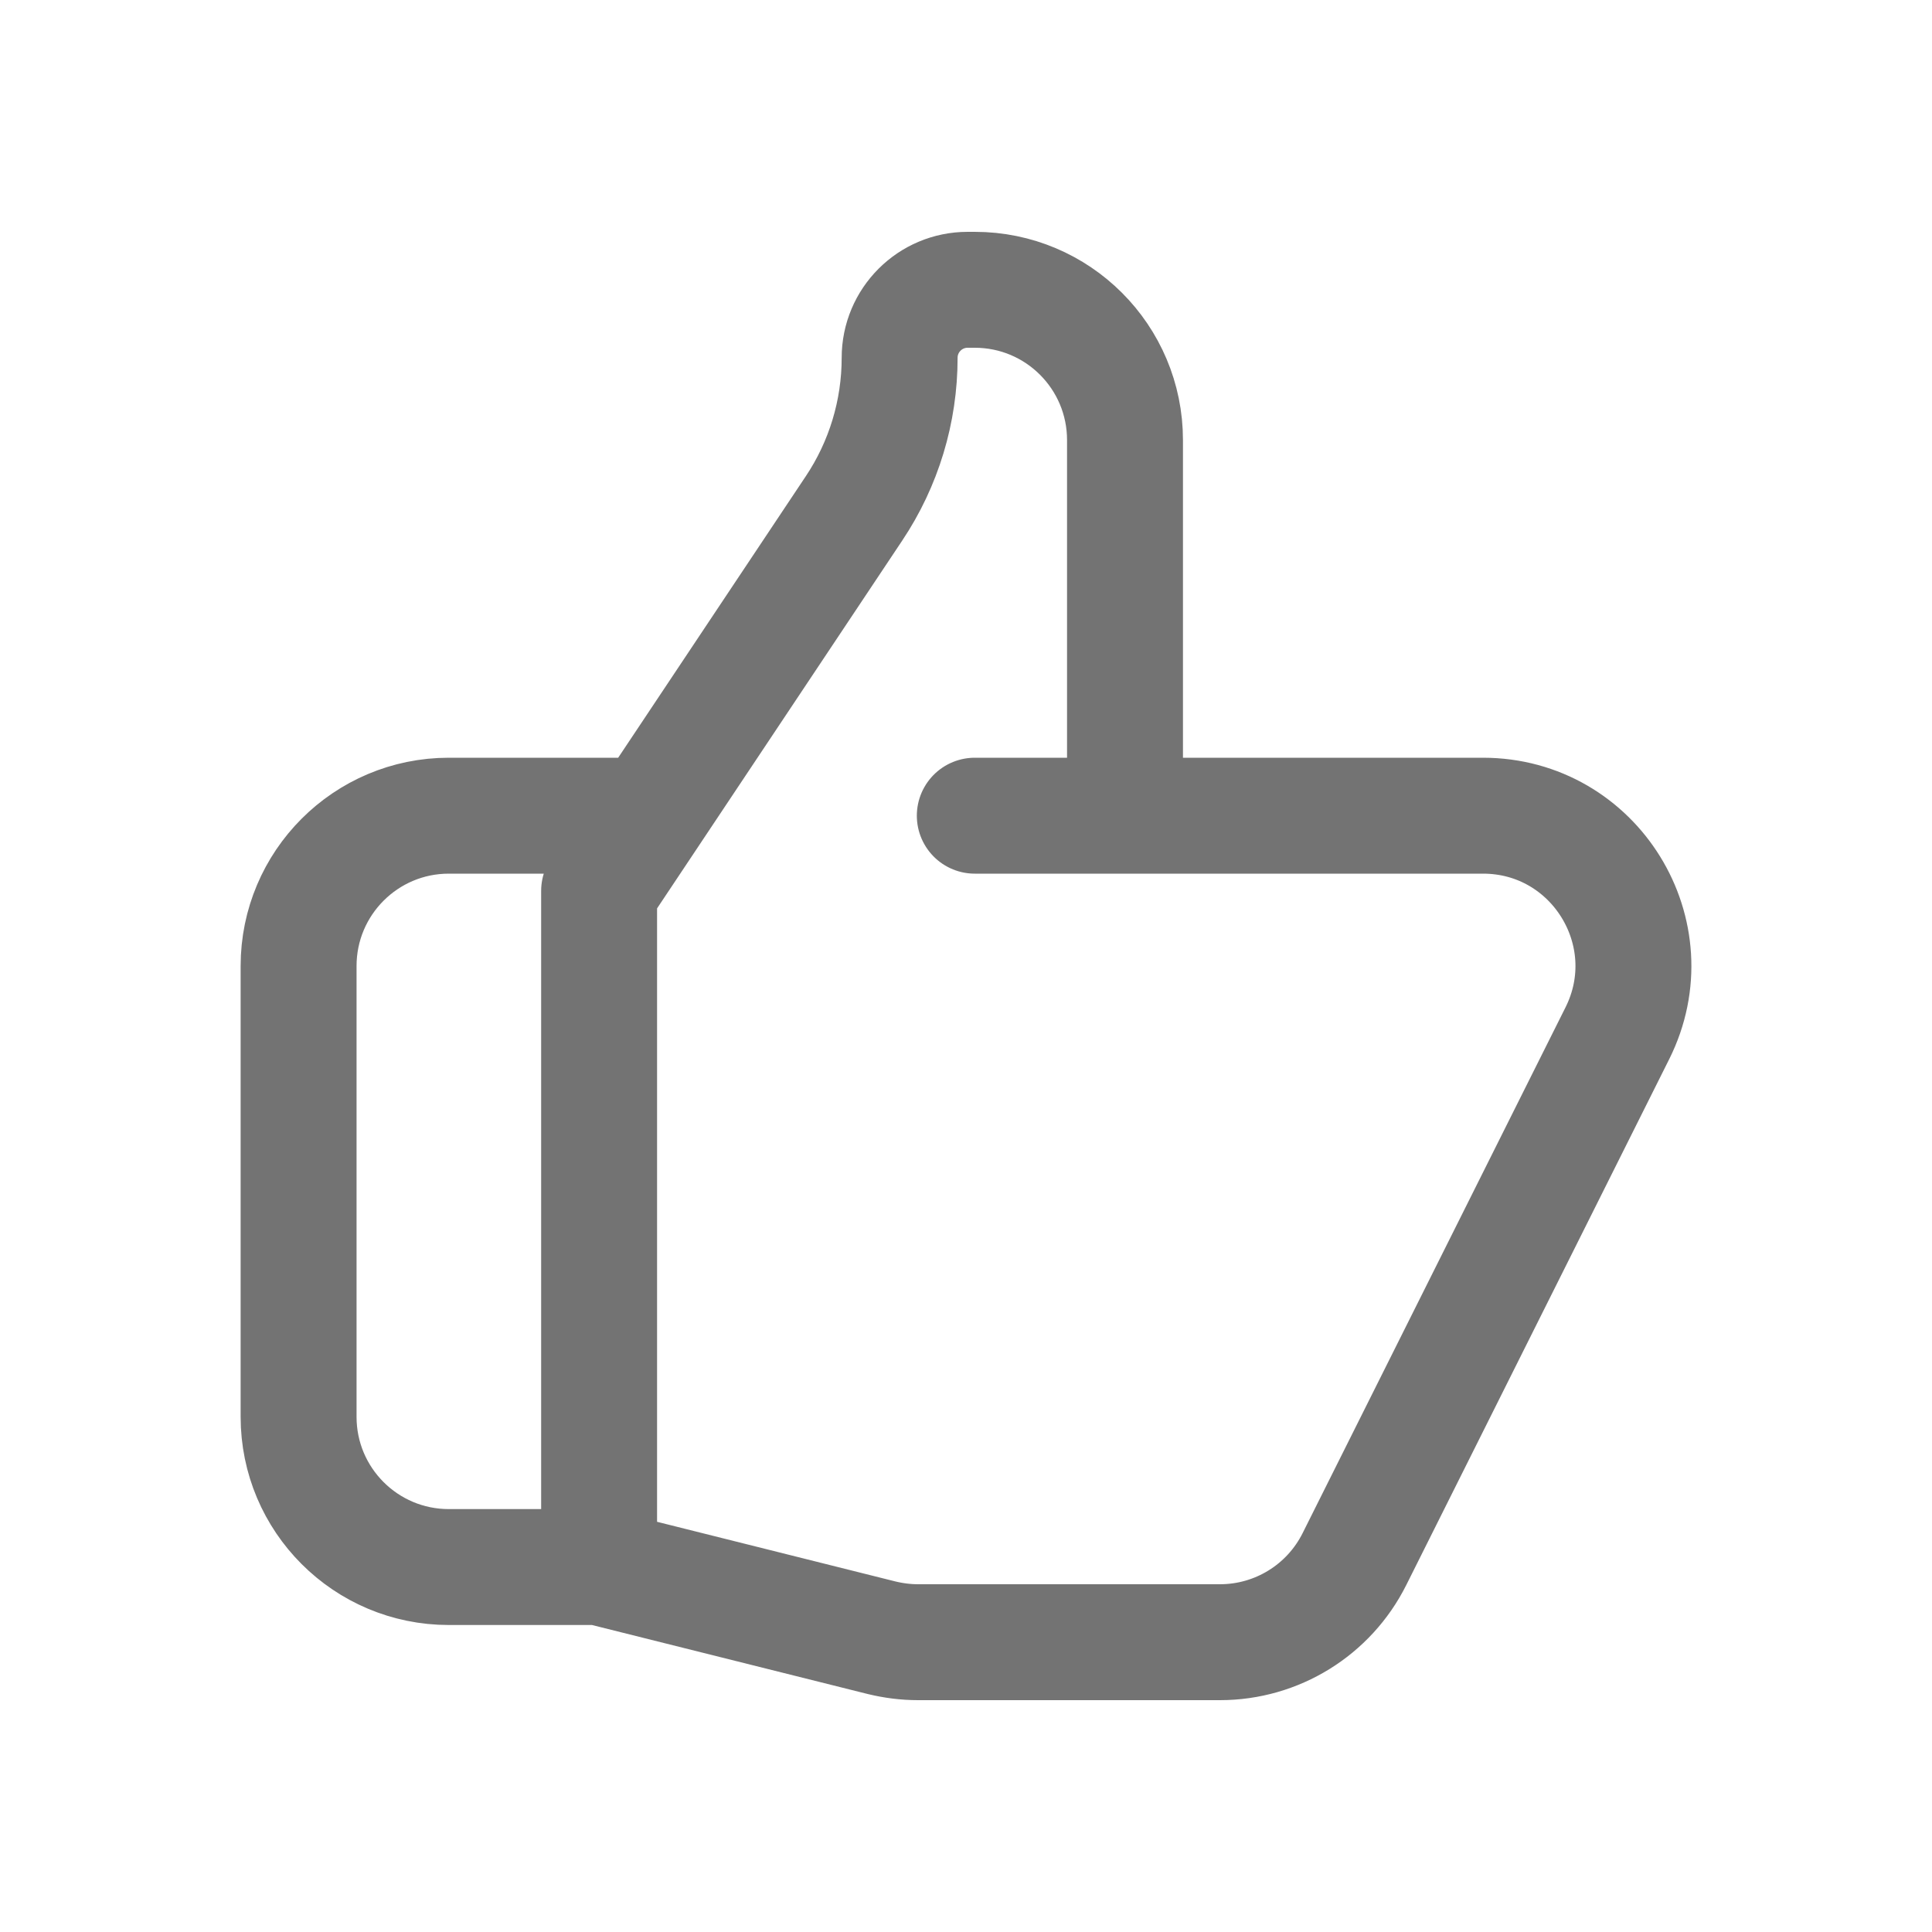 <svg width="20" height="20" viewBox="0 0 20 20" fill="none" xmlns="http://www.w3.org/2000/svg">
<g id="Icon-left">
<path id="Icon" d="M11.646 8.444H15.352C16.508 8.444 17.26 9.661 16.743 10.696L14.021 16.14C13.757 16.667 13.219 17 12.629 17H9.505C9.377 17 9.251 16.984 9.127 16.954L6.202 16.222M11.646 8.444V4.556C11.646 3.696 10.95 3 10.091 3H10.017C9.628 3 9.313 3.315 9.313 3.704C9.313 4.259 9.149 4.802 8.84 5.264L6.202 9.222V16.222M11.646 8.444H10.091M6.202 16.222H4.646C3.787 16.222 3.091 15.526 3.091 14.667V10C3.091 9.141 3.787 8.444 4.646 8.444H6.591" stroke="#737373" stroke-width="1.2" stroke-linecap="round" stroke-linejoin="round"/>
</g>
</svg>
